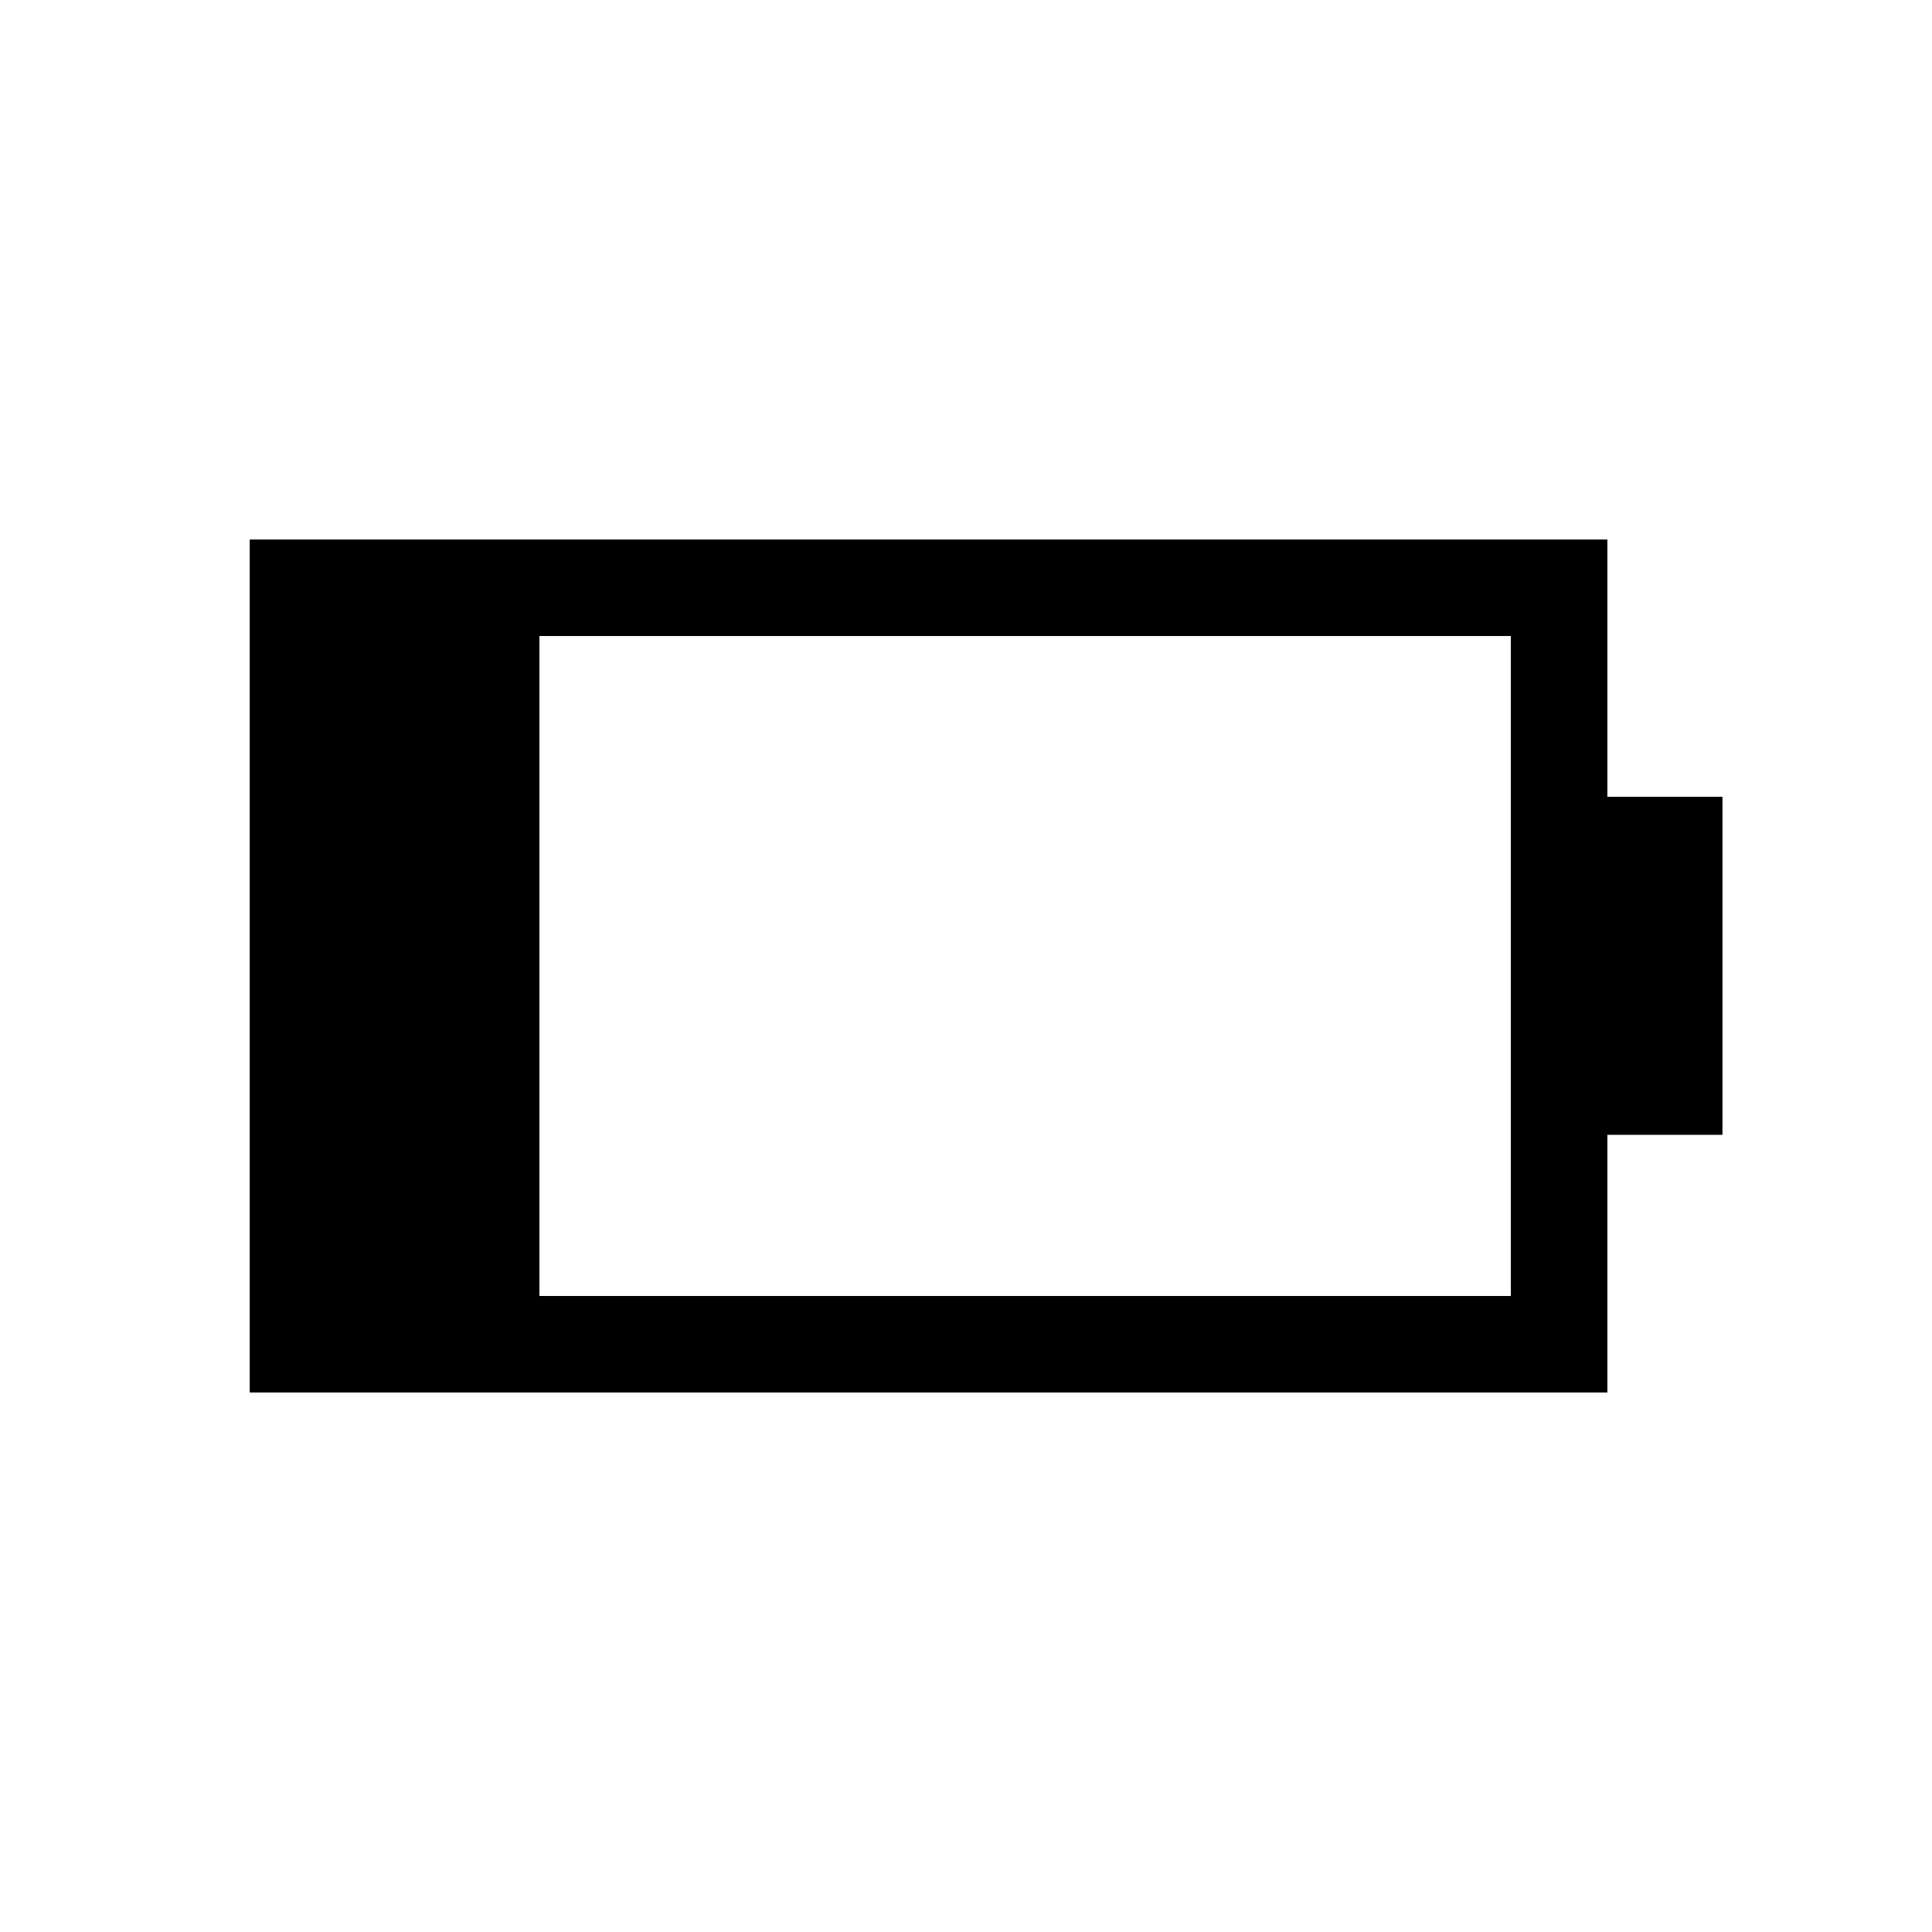 <svg xmlns="http://www.w3.org/2000/svg" height="20" viewBox="0 -960 960 960" width="20"><path d="M268.04-316.04h482.69v-327.92H268.04v327.92Zm-143.96 47.96v-423.84h674.61v127.84h57.19v167.96h-57.19v128.04H124.08Z"/></svg>